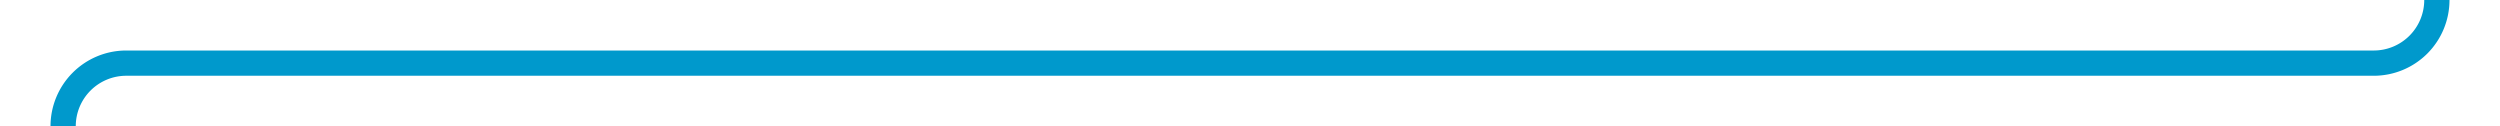 ﻿<?xml version="1.0" encoding="utf-8"?>
<svg version="1.1" xmlns:xlink="http://www.w3.org/1999/xlink" width="198px" height="10px" preserveAspectRatio="xMinYMid meet" viewBox="1090 357  198 8" xmlns="http://www.w3.org/2000/svg">
  <path d="M 1283 239  L 1283 356  A 5 5 0 0 1 1278 361 L 1100 361  A 5 5 0 0 0 1095 366 L 1095 394  " stroke-width="2" stroke="#0099cc" fill="none" />
  <path d="M 1283 237  A 3.5 3.5 0 0 0 1279.5 240.5 A 3.5 3.5 0 0 0 1283 244 A 3.5 3.5 0 0 0 1286.5 240.5 A 3.5 3.5 0 0 0 1283 237 Z M 1087.4 393  L 1095 400  L 1102.6 393  L 1087.4 393  Z " fill-rule="nonzero" fill="#0099cc" stroke="none" />
</svg>